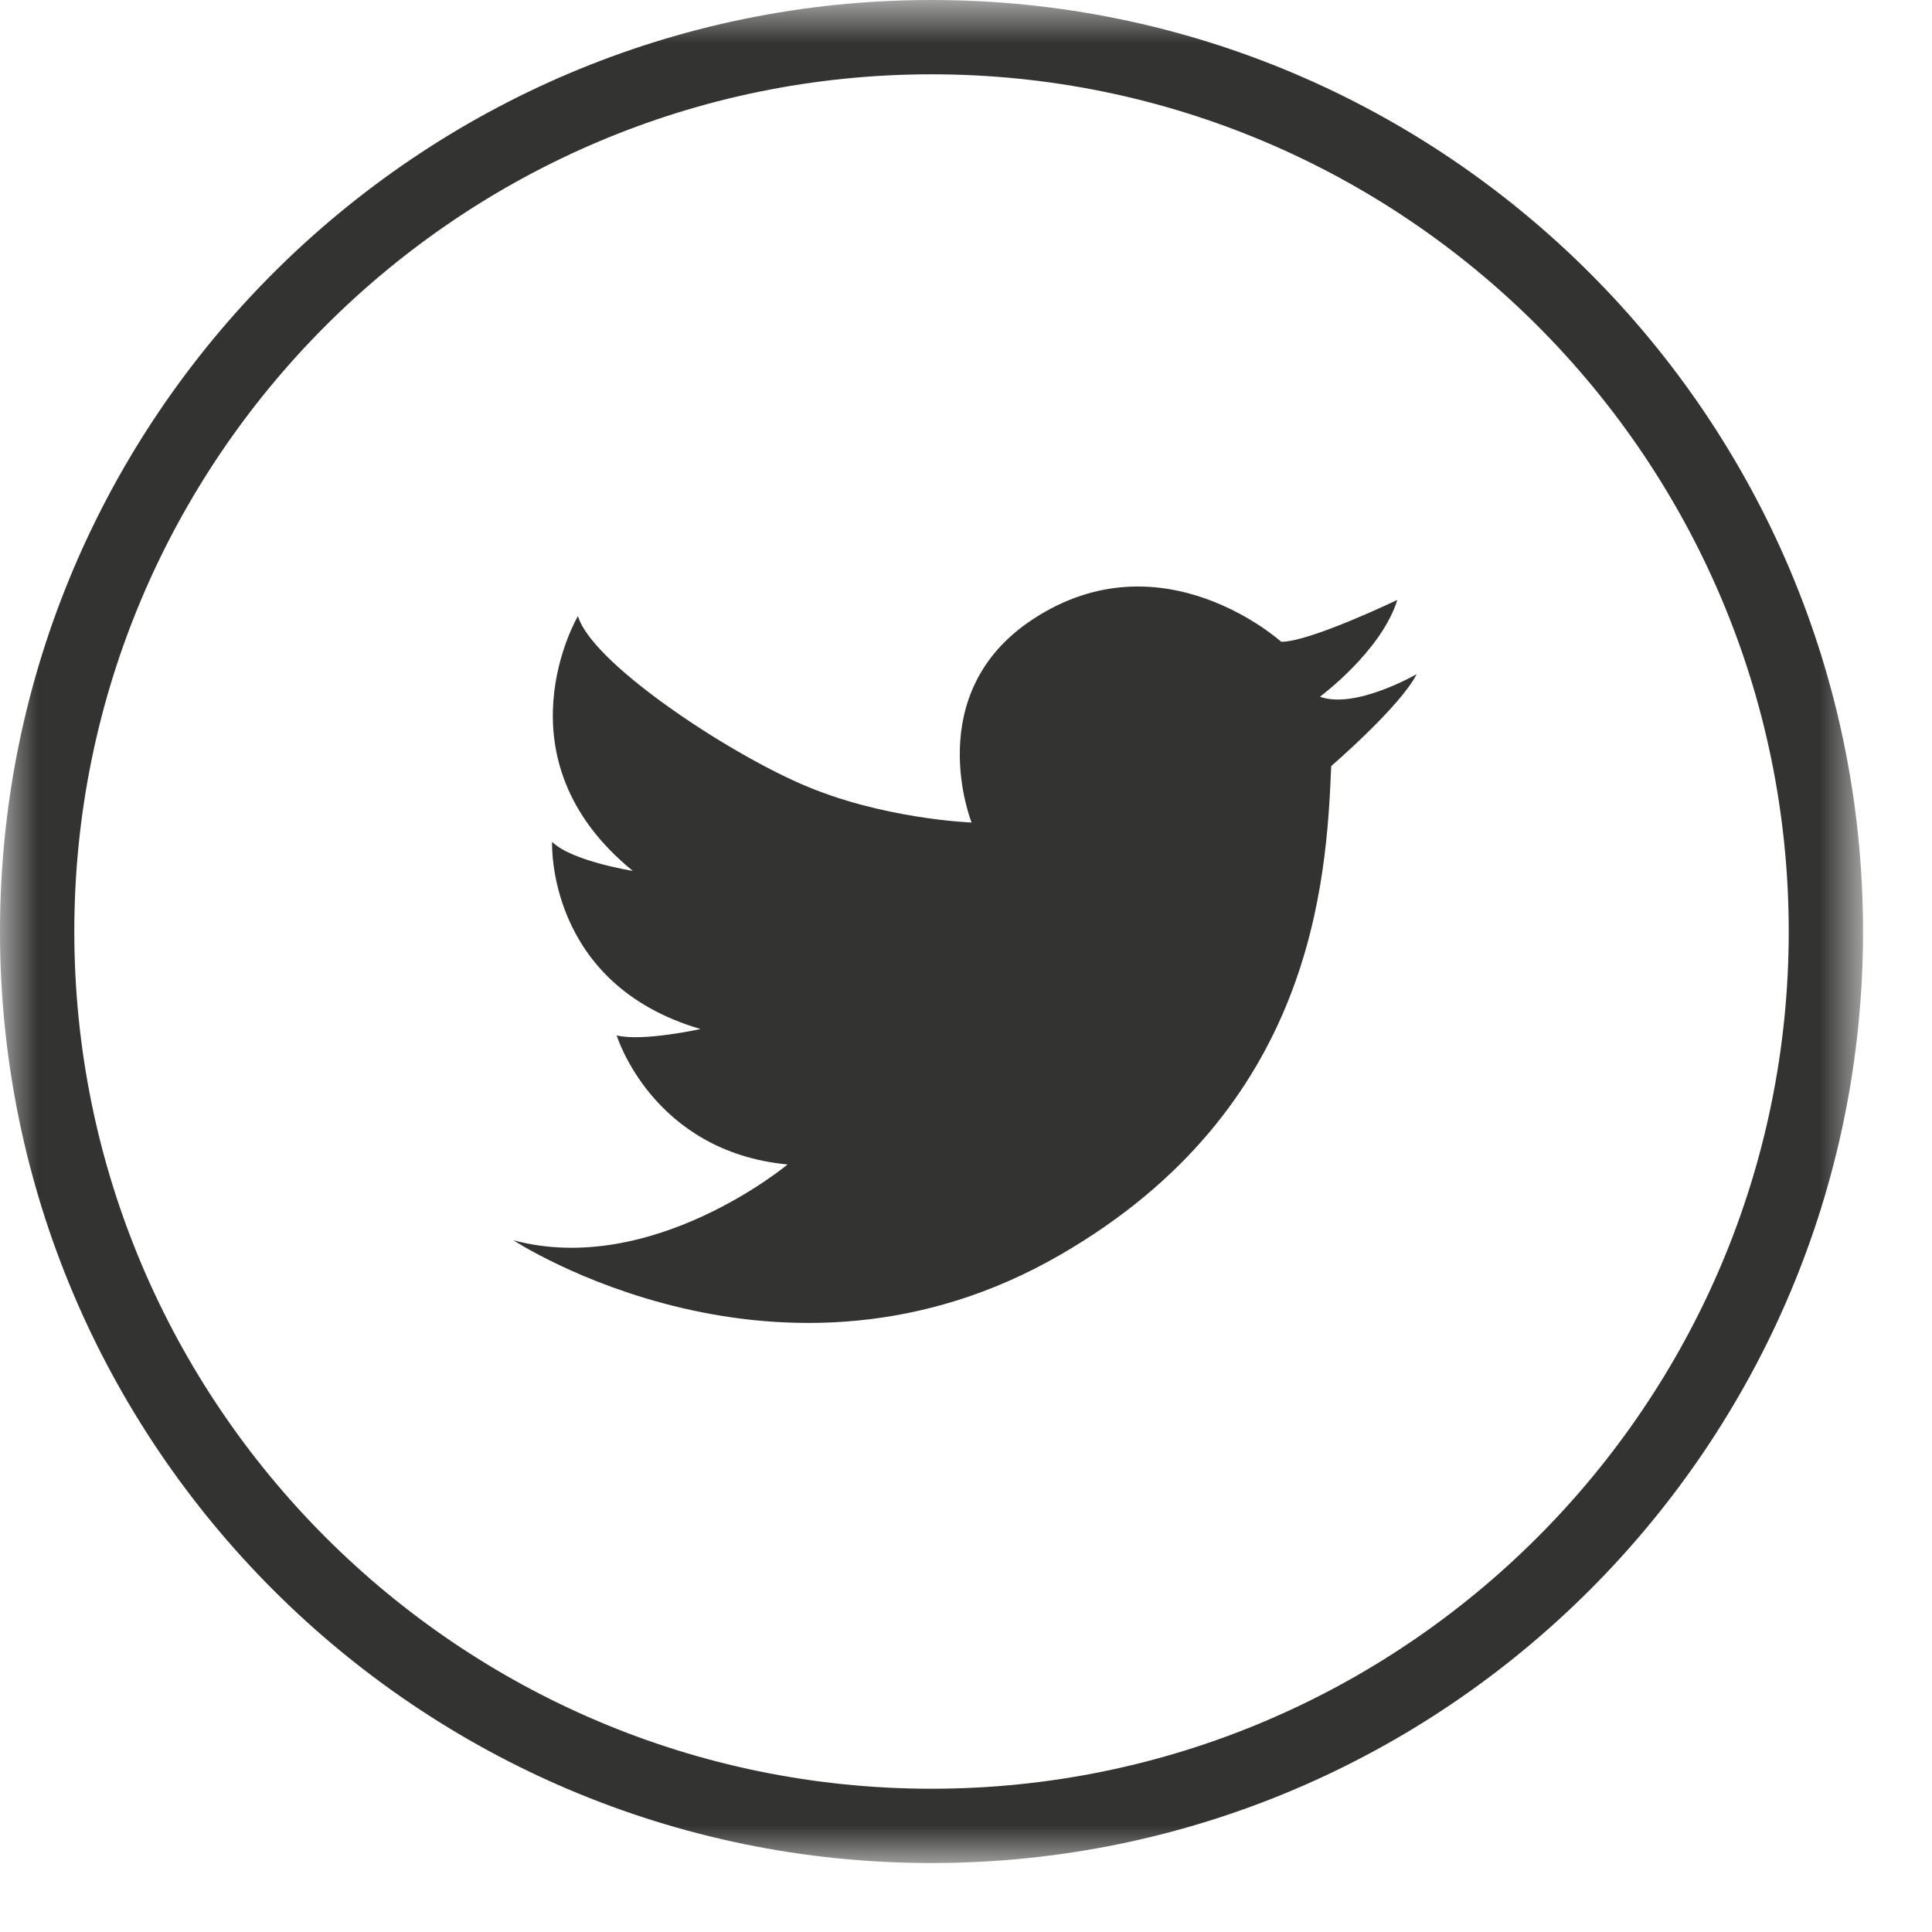 <?xml version="1.0" encoding="UTF-8" standalone="no"?>
<svg width="26px" height="26px" viewBox="0 0 26 26" version="1.1" xmlns="http://www.w3.org/2000/svg" xmlns:xlink="http://www.w3.org/1999/xlink">
    <!-- Generator: Sketch 40.2 (33826) - http://www.bohemiancoding.com/sketch -->
    <title>twitter</title>
    <desc>Created with Sketch.</desc>
    <defs>
        <polygon id="path-1" points="12.536 26 25.072 26 25.072 0.928 12.536 0.928 0 0.928 0 26 12.536 26"></polygon>
        <polygon id="path-3" points="12.536 26 25.072 26 25.072 0.928 12.536 0.928 0 0.928 0 26 12.536 26"></polygon>
    </defs>
    <g id="Page-1" stroke="none" stroke-width="1" fill="none" fill-rule="evenodd">
        <g id="A4-Copy" transform="translate(-298, -587)">
            <g id="twitter" transform="translate(298, 586)">
                <path d="M17.763,10.376 C17.763,10.376 18.588,9.768 18.805,9.073 C18.805,9.073 17.633,9.637 17.242,9.637 C17.242,9.637 15.641,8.188 13.899,9.334 C12.38,10.332 13.075,12.069 13.075,12.069 C13.075,12.069 11.859,12.025 10.773,11.547 C9.688,11.07 7.951,9.898 7.778,9.29 C7.778,9.29 6.649,11.2 8.516,12.72 C8.516,12.72 7.691,12.589 7.43,12.329 C7.43,12.329 7.344,14.239 9.427,14.848 C9.427,14.848 8.646,15.021 8.299,14.934 C8.299,14.934 8.776,16.497 10.599,16.671 C10.599,16.671 8.776,18.191 6.909,17.691 C6.909,17.691 10.513,20.058 14.268,17.887 C17.675,15.918 17.85,12.871 17.915,11.309 C17.915,11.309 18.848,10.505 19.065,10.072 C19.065,10.072 18.241,10.55 17.763,10.376" id="Fill-1" fill="#333332"></path>
                <g id="Group-5" transform="translate(0, 0.072)">
                    <mask id="mask-2" fill="white">
                        <use xlink:href="#path-1"></use>
                    </mask>
                    <g id="Clip-4"></g>
                    <path d="M12.536,25 C6.175,25 1,19.825 1,13.464 C1,7.103 6.175,1.928 12.536,1.928 C18.897,1.928 24.072,7.103 24.072,13.464 C24.072,19.825 18.897,25 12.536,25 M12.536,0.928 C5.624,0.928 0,6.552 0,13.464 C0,20.376 5.624,26 12.536,26 C19.448,26 25.072,20.376 25.072,13.464 C25.072,6.552 19.448,0.928 12.536,0.928" id="Fill-3" fill="#333332" mask="url(#mask-2)"></path>
                </g>
            </g>
            <g id="linked" transform="translate(273, 562)">
                <g id="Group-5" transform="translate(0, 0.072)">
                    <mask id="mask-4" fill="white">
                        <use xlink:href="#path-3"></use>
                    </mask>
                    <g id="Clip-4"></g>
                    <path d="M12.536,25 C6.175,25 1,19.825 1,13.464 C1,7.103 6.175,1.928 12.536,1.928 C18.897,1.928 24.072,7.103 24.072,13.464 C24.072,19.825 18.897,25 12.536,25 M12.536,0.928 C5.624,0.928 0,6.552 0,13.464 C0,20.376 5.624,26 12.536,26 C19.448,26 25.072,20.376 25.072,13.464 C25.072,6.552 19.448,0.928 12.536,0.928" id="Fill-3" fill="#333332" mask="url(#mask-4)"></path>
                </g>
            </g>
        </g>
    </g>
</svg>